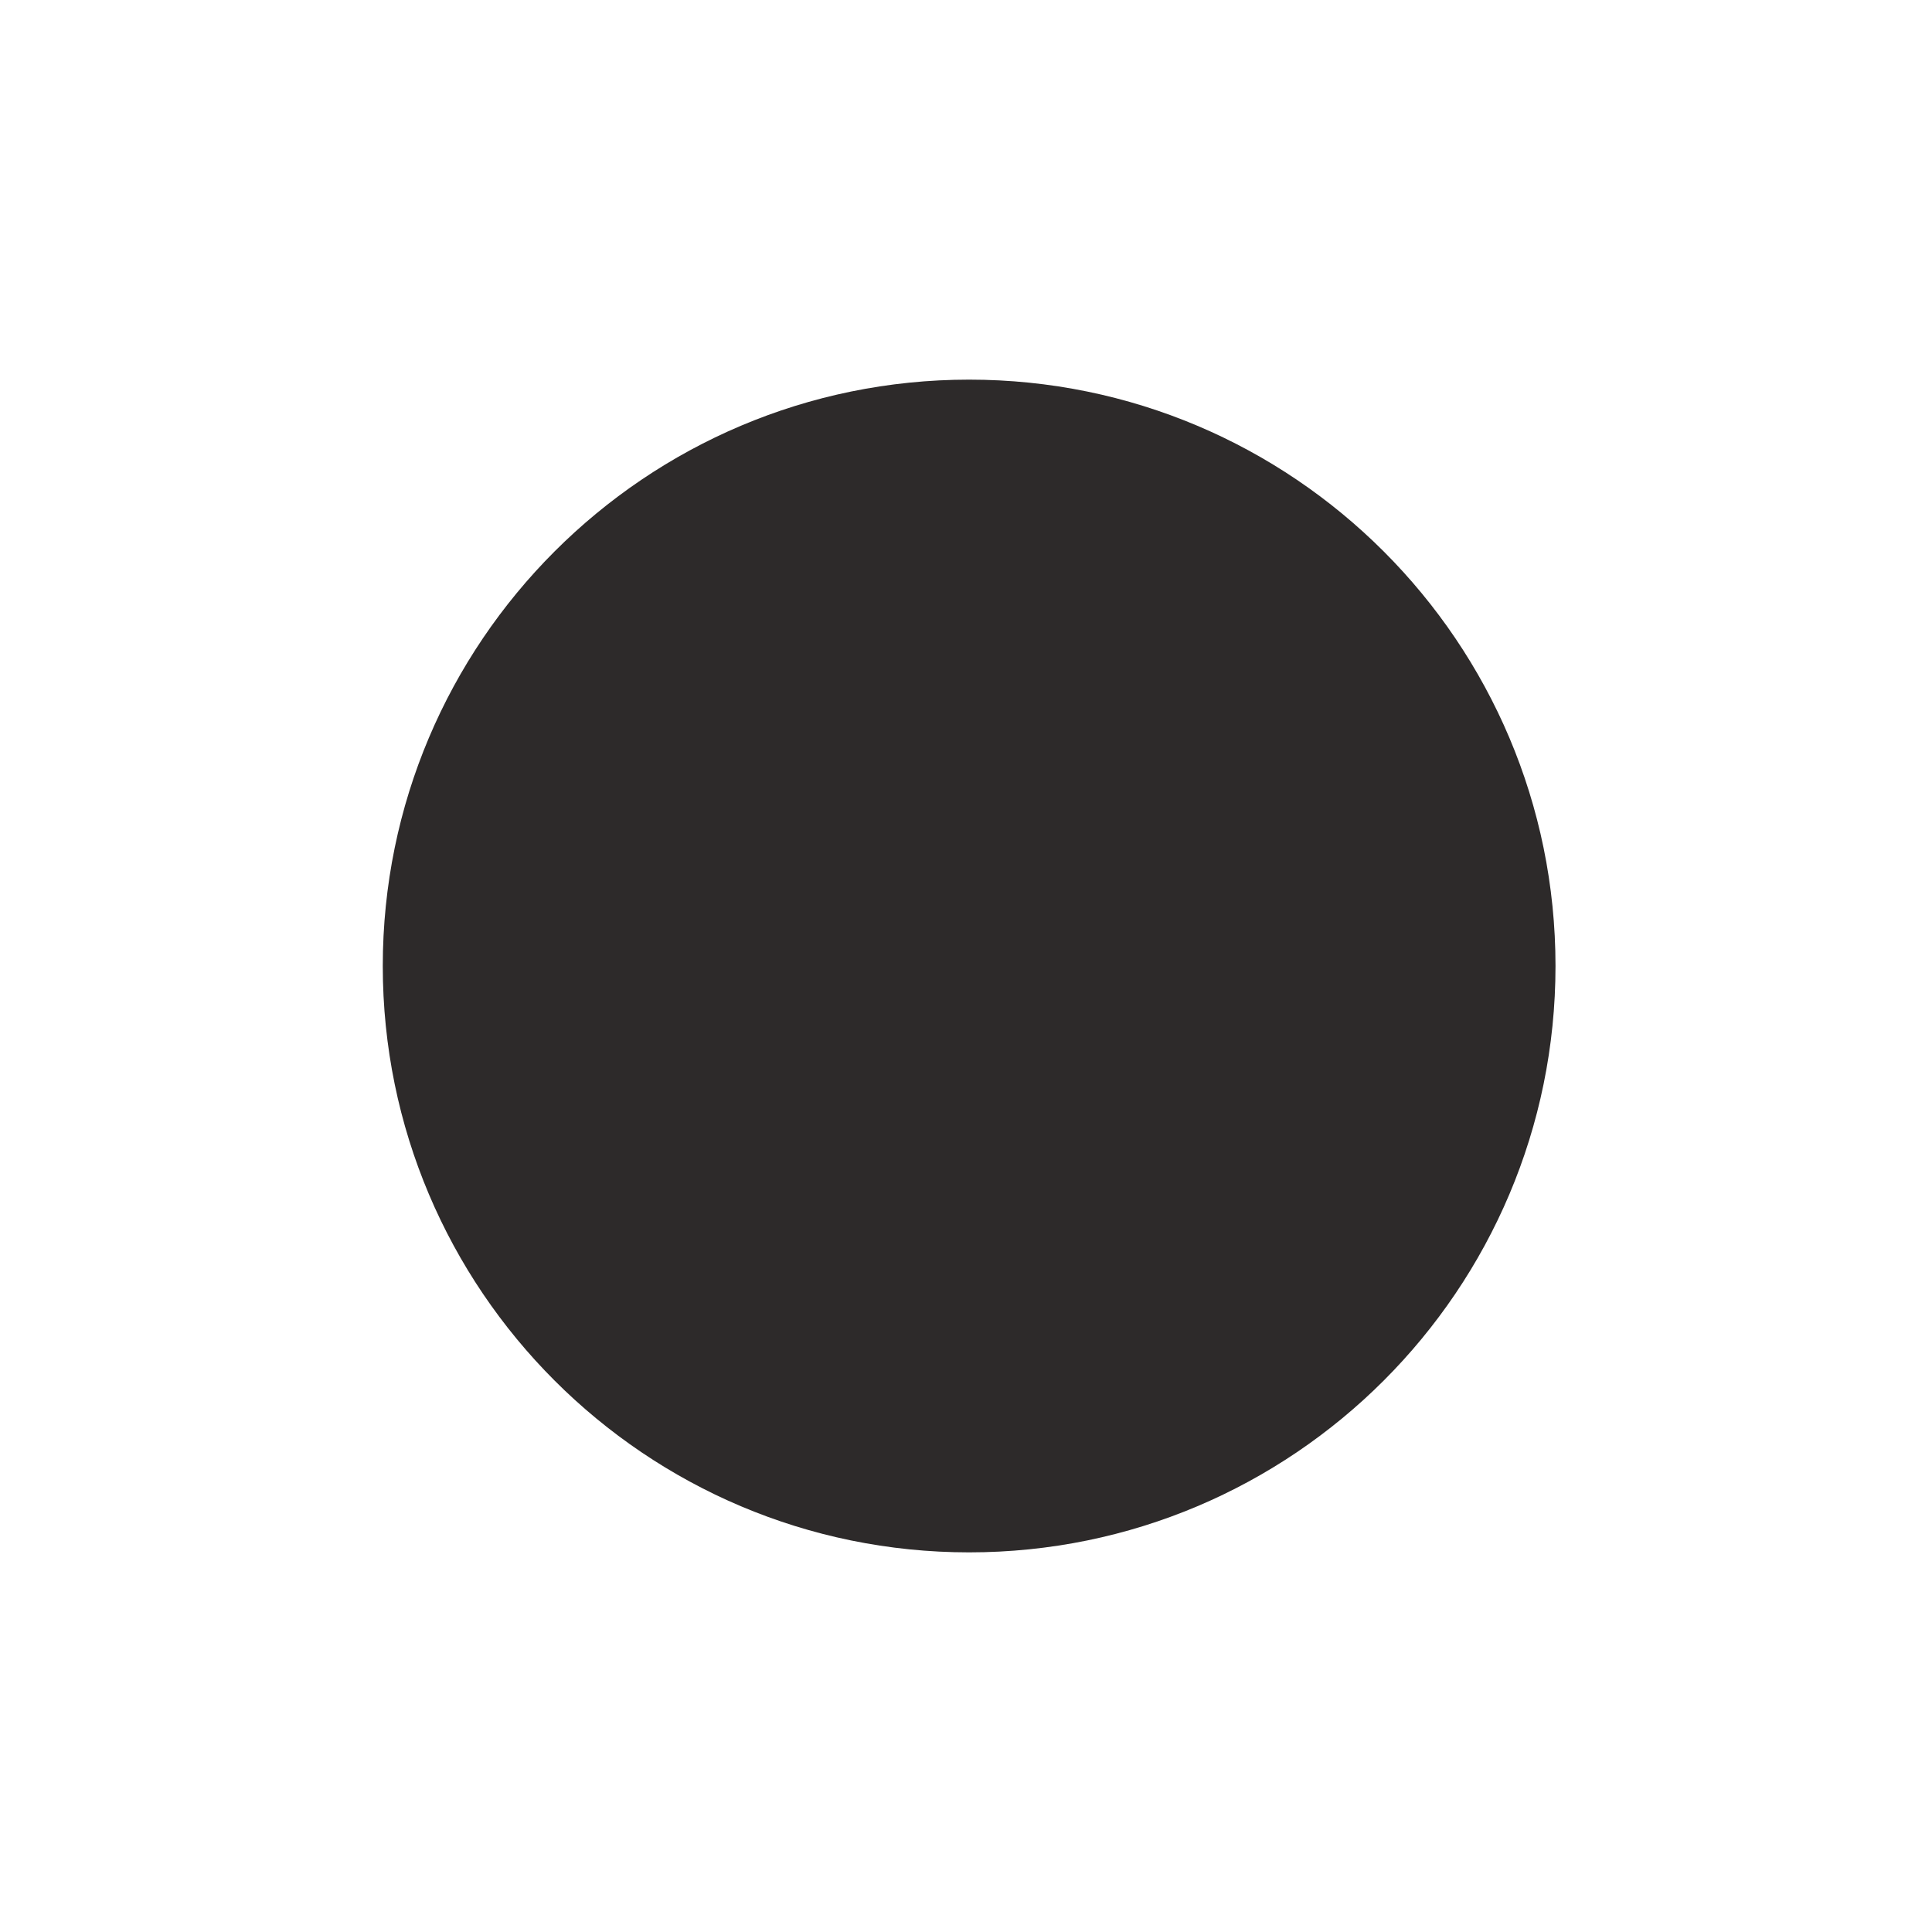 <!-- Generated by IcoMoon.io -->
<svg version="1.1" xmlns="http://www.w3.org/2000/svg" width="24" height="24" viewBox="0 0 24 24">
<title>circle-filled</title>
<path fill="#2d2a2a" d="M19.323 12c0 4.022-3.263 7.284-7.284 7.284s-7.284-3.263-7.284-7.284 3.263-7.284 7.284-7.284 7.284 3.263 7.284 7.284z"></path>
</svg>
